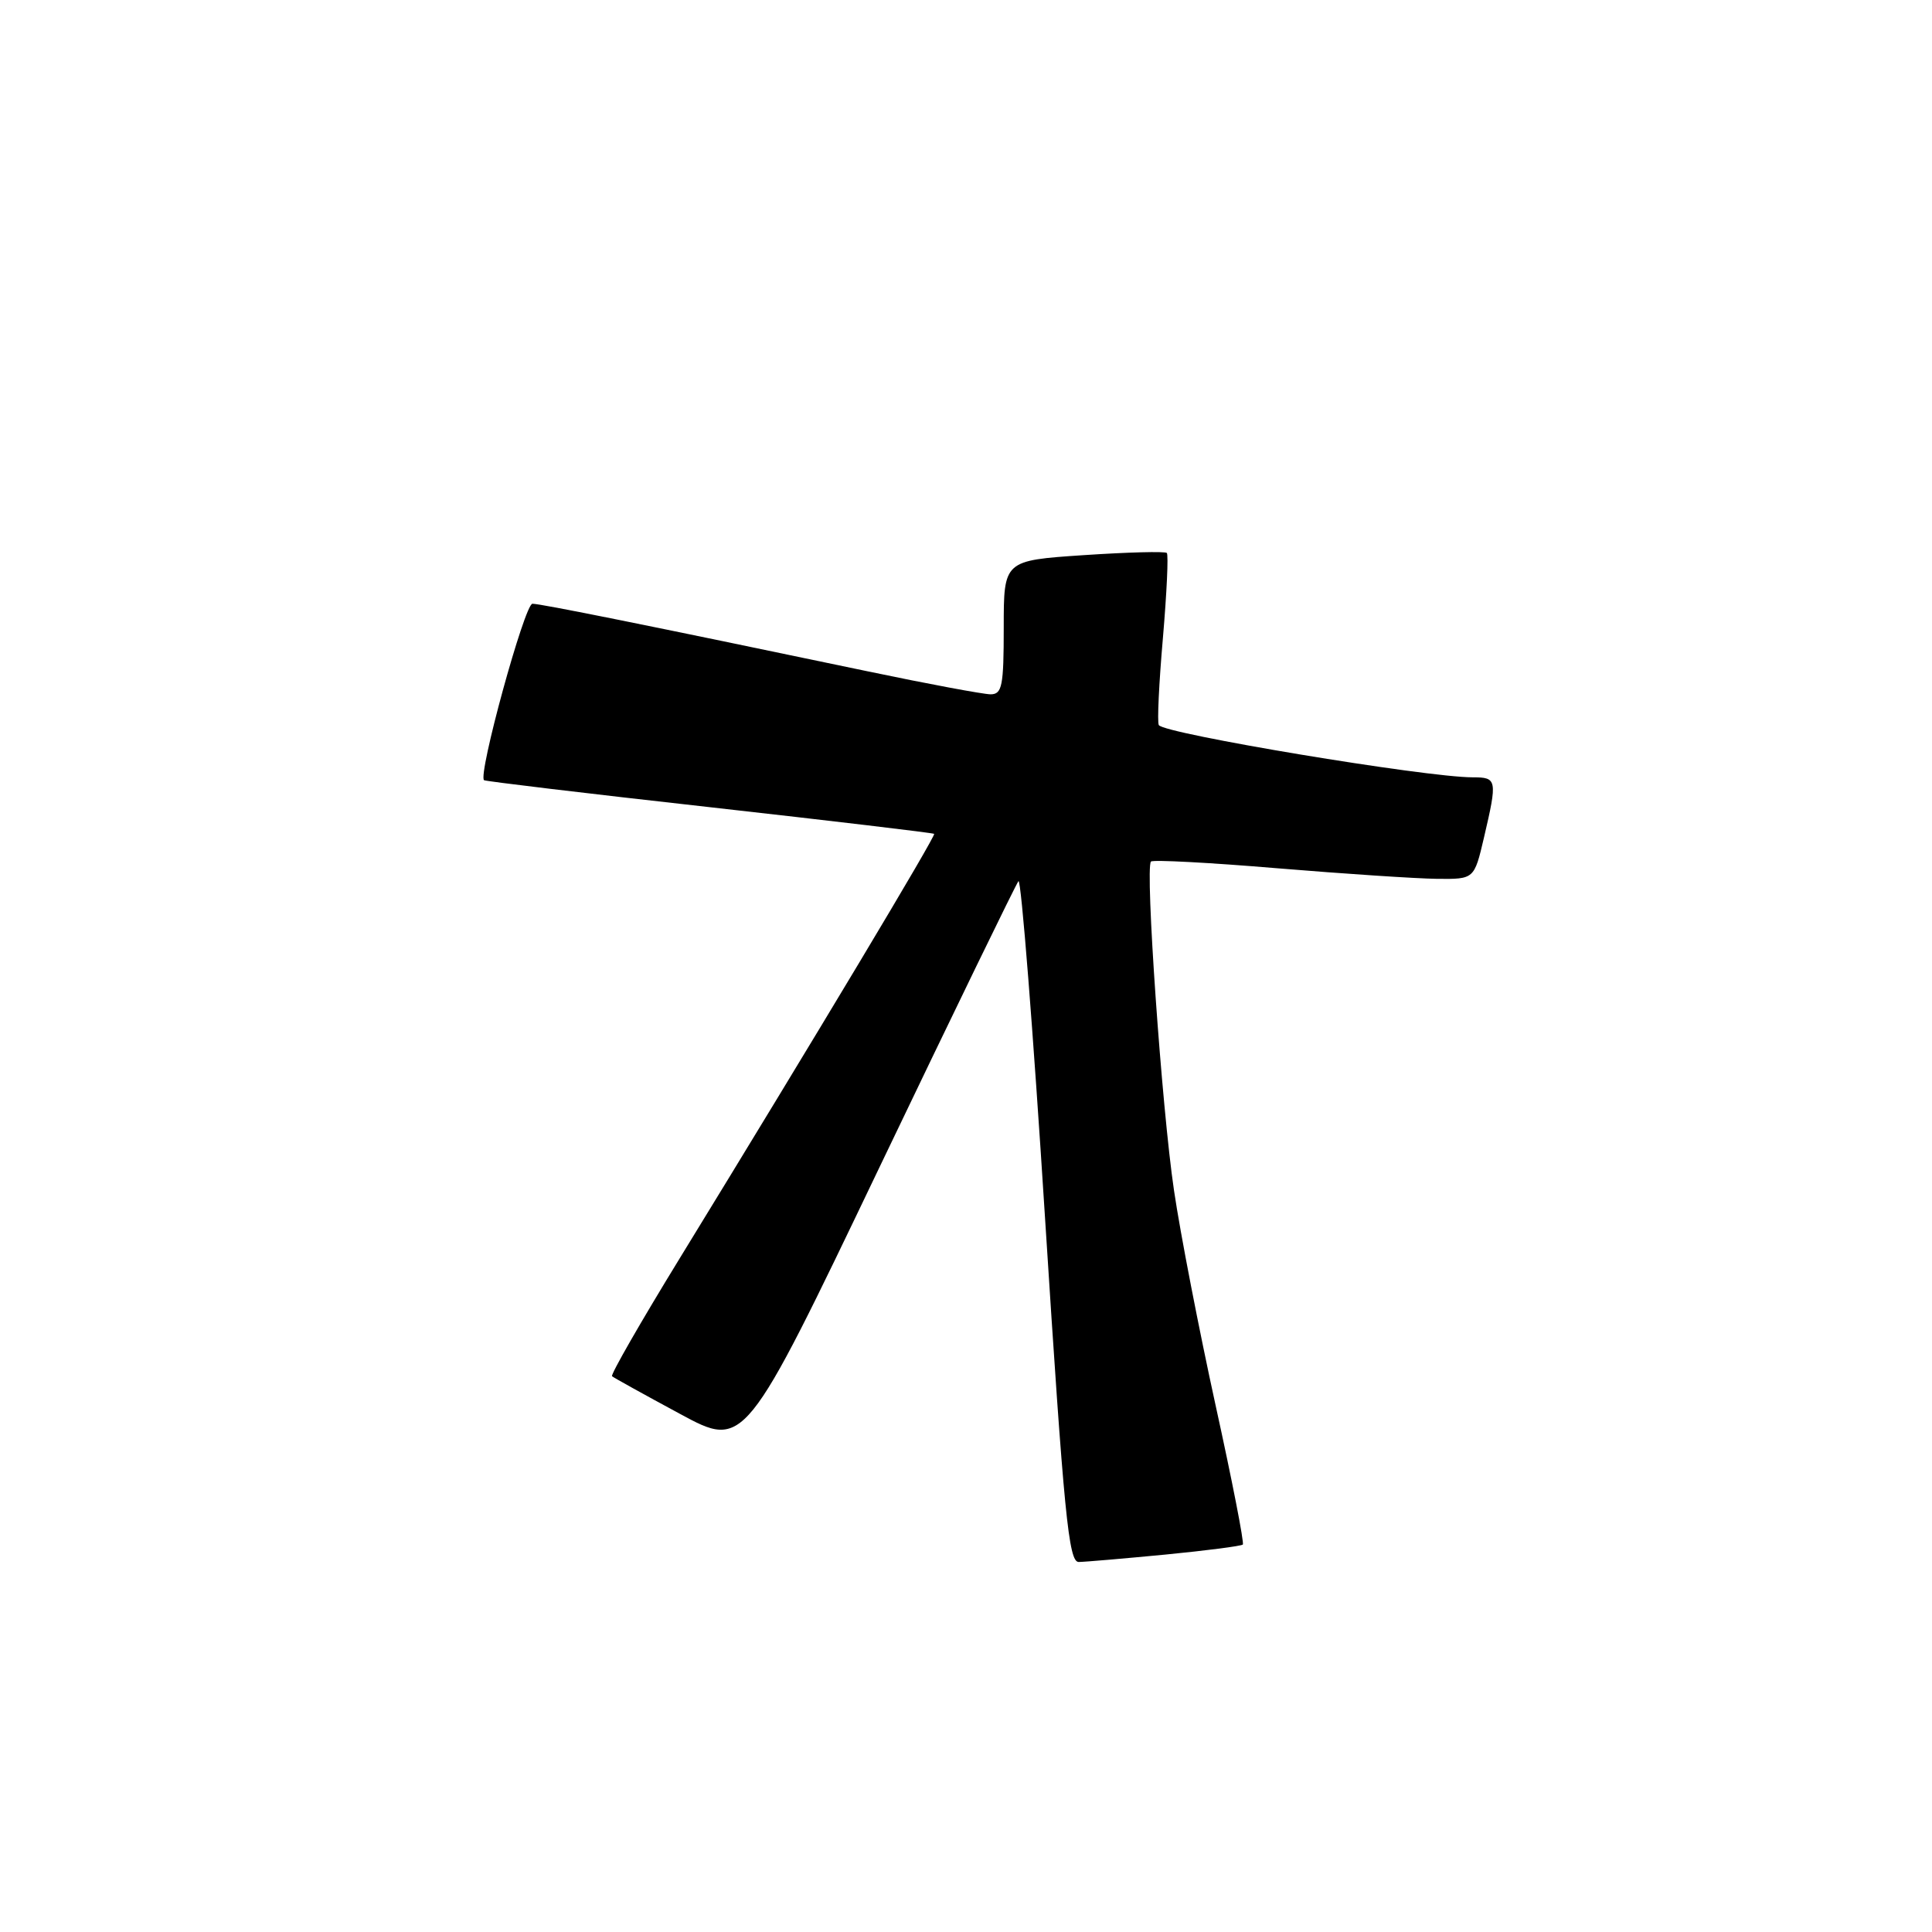 <?xml version="1.0" encoding="UTF-8" standalone="no"?>
<!DOCTYPE svg PUBLIC "-//W3C//DTD SVG 1.1//EN" "http://www.w3.org/Graphics/SVG/1.1/DTD/svg11.dtd" >
<svg xmlns="http://www.w3.org/2000/svg" xmlns:xlink="http://www.w3.org/1999/xlink" version="1.1" viewBox="0 0 256 256">
 <g >
 <path fill="currentColor"
d=" M 154.41 205.99 C 159.85 205.46 164.48 204.86 164.68 204.66 C 164.88 204.45 163.26 196.15 161.07 186.20 C 158.89 176.25 156.40 163.44 155.56 157.73 C 153.94 146.82 151.71 114.96 152.51 114.16 C 152.77 113.90 160.30 114.30 169.24 115.05 C 178.18 115.79 187.71 116.42 190.42 116.45 C 195.34 116.50 195.34 116.50 196.63 111.00 C 198.43 103.30 198.37 103.00 195.15 103.00 C 188.91 103.00 154.26 97.23 153.55 96.08 C 153.32 95.72 153.57 90.53 154.09 84.56 C 154.60 78.58 154.84 73.51 154.61 73.27 C 154.38 73.04 149.42 73.17 143.59 73.56 C 133.00 74.27 133.00 74.27 133.00 83.14 C 133.00 90.91 132.79 92.00 131.25 92.00 C 130.29 91.99 122.97 90.63 115.00 88.96 C 85.61 82.81 71.66 80.00 70.55 80.00 C 69.52 80.00 63.28 102.74 64.14 103.38 C 64.34 103.53 77.78 105.14 94.00 106.95 C 110.22 108.77 123.62 110.36 123.78 110.49 C 124.05 110.71 108.14 137.25 90.05 166.76 C 84.90 175.16 80.87 182.18 81.10 182.36 C 81.32 182.55 85.36 184.79 90.09 187.34 C 98.67 191.98 98.67 191.98 116.50 154.74 C 126.31 134.26 134.61 117.17 134.95 116.76 C 135.30 116.35 136.89 136.49 138.48 161.51 C 140.99 200.81 141.60 207.00 142.94 206.97 C 143.80 206.96 148.96 206.51 154.41 205.99 Z "/>
</g>
</svg>